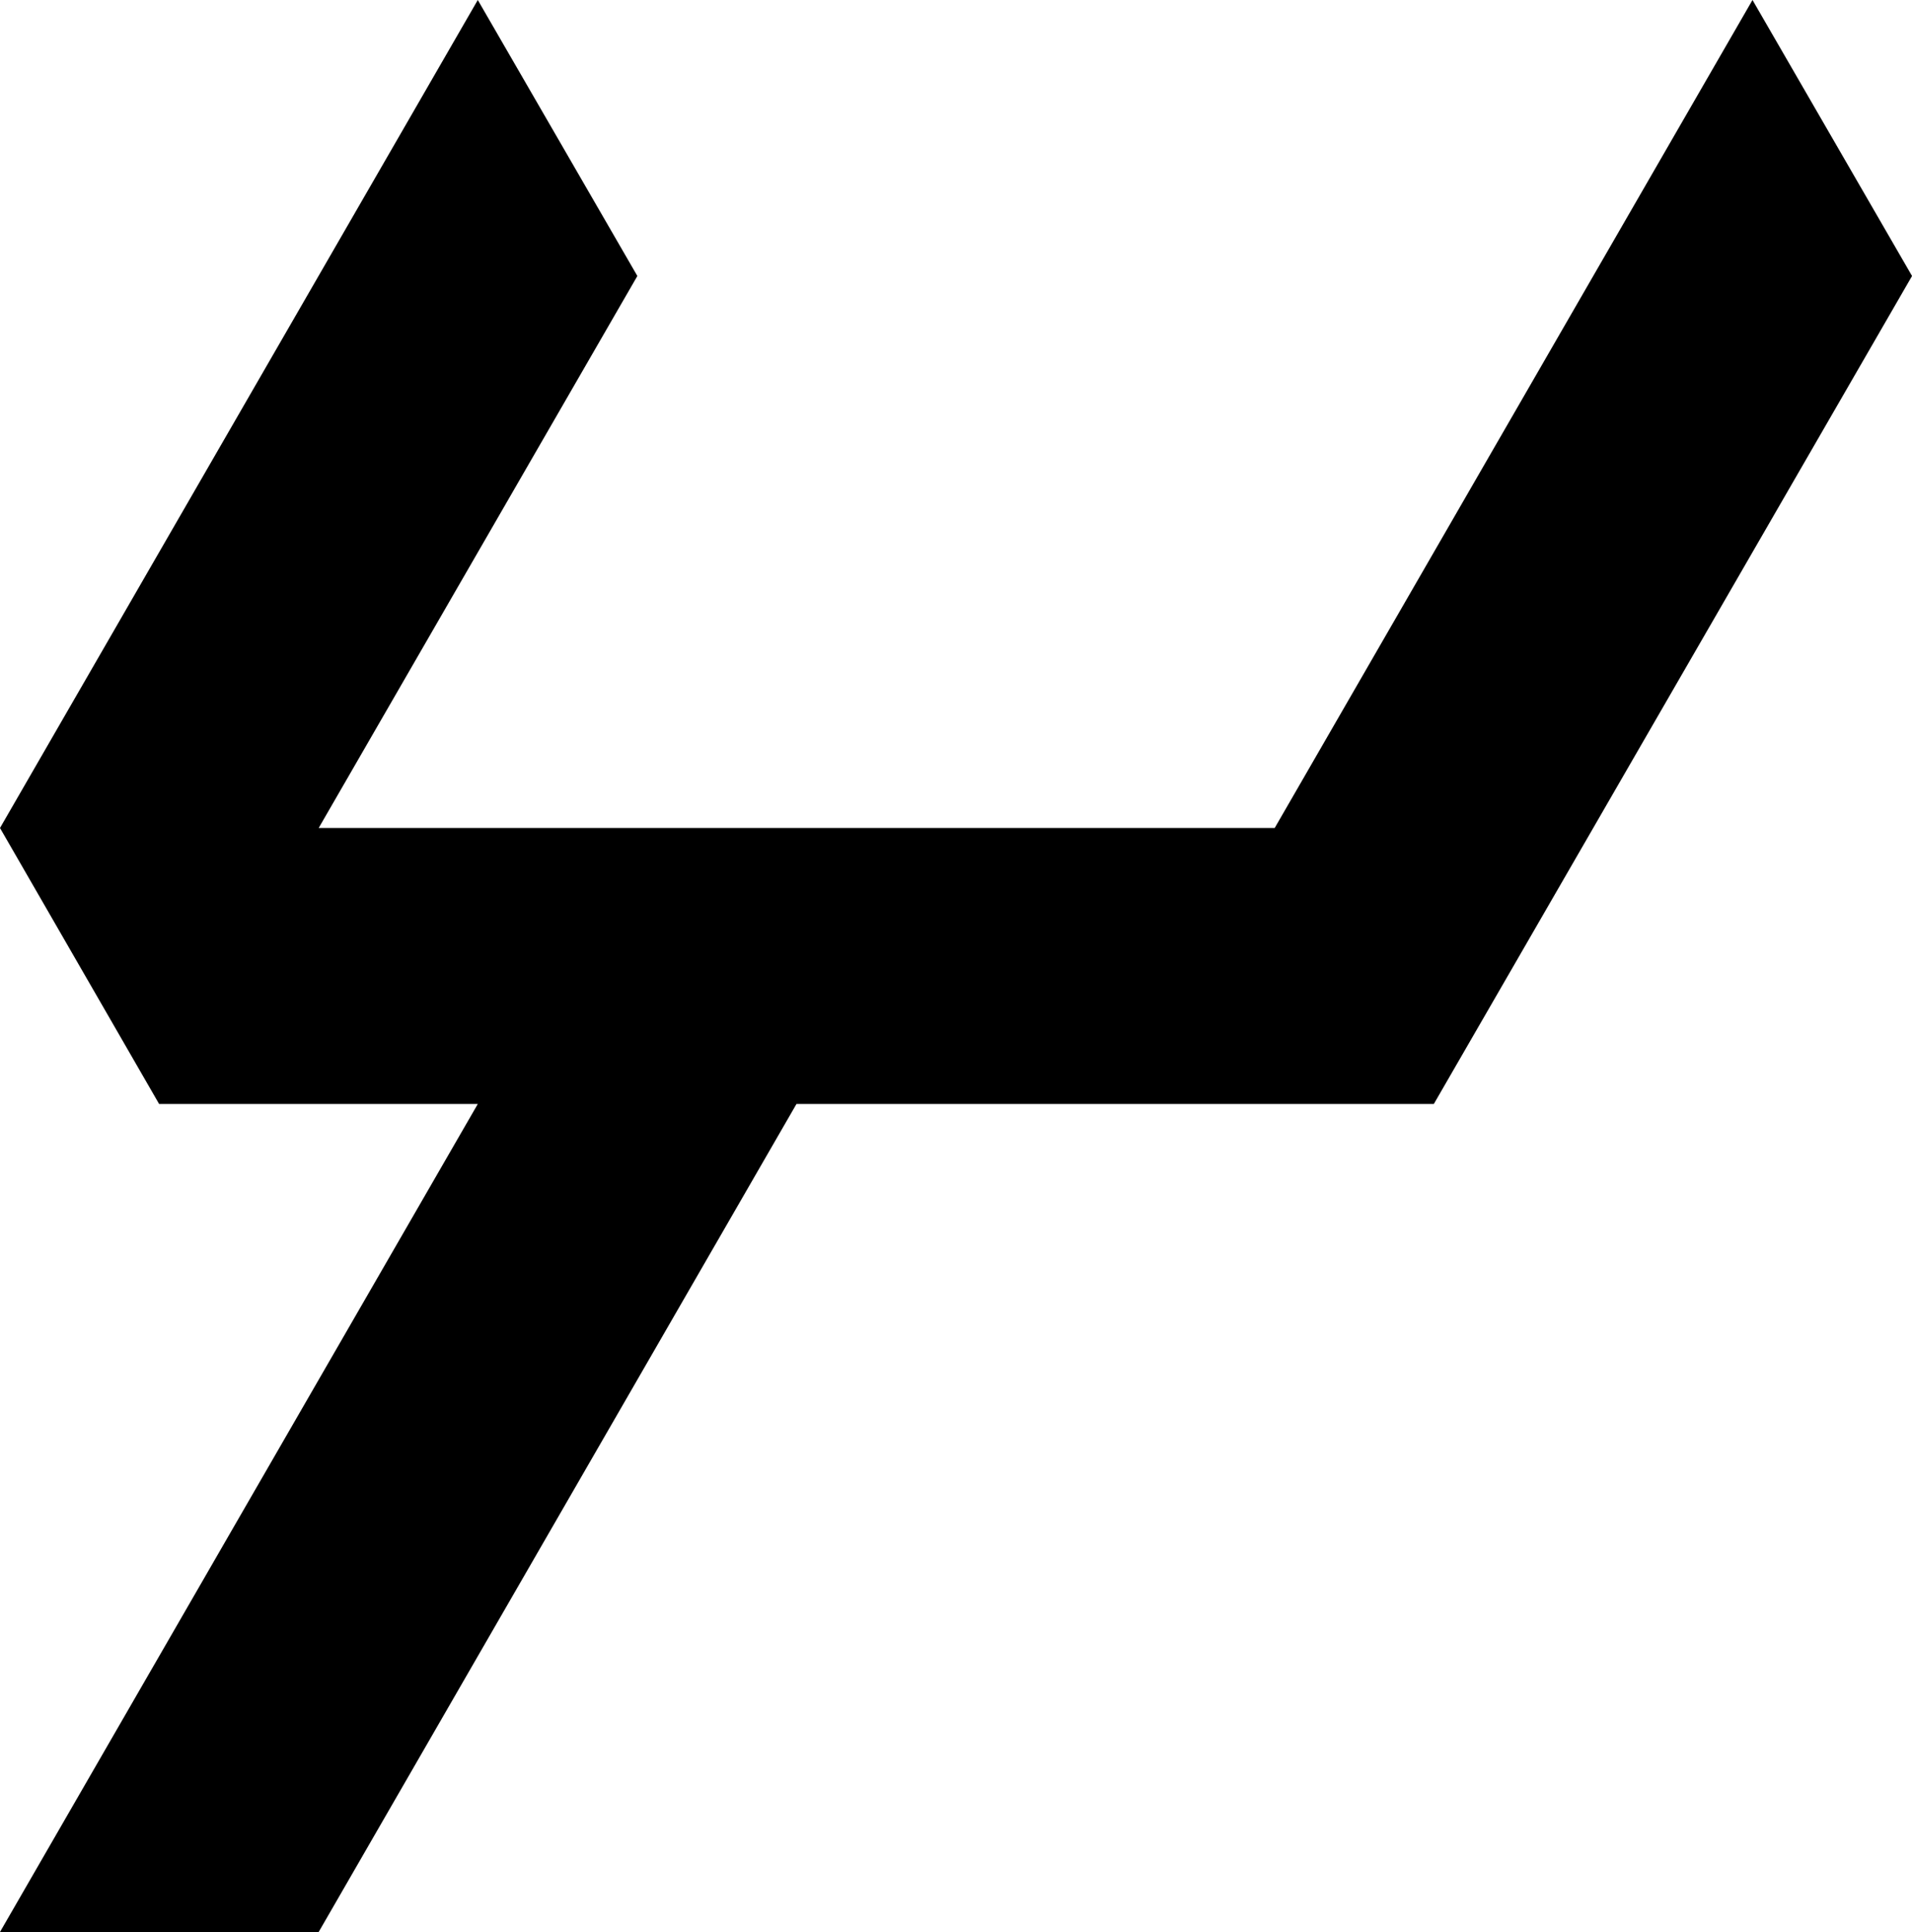 <?xml version="1.0" encoding="UTF-8" standalone="no"?>
<!-- Created with Inkscape (http://www.inkscape.org/) -->

<svg
   xmlns:dc="http://purl.org/dc/elements/1.1/"
   xmlns:cc="http://creativecommons.org/ns#"
   xmlns:rdf="http://www.w3.org/1999/02/22-rdf-syntax-ns#"
   xmlns:svg="http://www.w3.org/2000/svg"
   xmlns="http://www.w3.org/2000/svg"
   xmlns:sodipodi="http://sodipodi.sourceforge.net/DTD/sodipodi-0.dtd"
   xmlns:inkscape="http://www.inkscape.org/namespaces/inkscape"
   width="138.56"
   height="140"
   id="svg3443"
   version="1.1"
   inkscape:version="0.48.4 r9939"
   sodipodi:docname="ivory_y.svg">
  <defs
     id="defs3445" />
  <sodipodi:namedview
     id="base"
     pagecolor="#ffffff"
     bordercolor="#666666"
     borderopacity="1.0"
     inkscape:pageopacity="0.0"
     inkscape:pageshadow="2"
     inkscape:zoom="0.35"
     inkscape:cx="-1.4514335"
     inkscape:cy="69.999997"
     inkscape:document-units="px"
     inkscape:current-layer="layer1"
     showgrid="false"
     inkscape:window-width="463"
     inkscape:window-height="423"
     inkscape:window-x="25"
     inkscape:window-y="25"
     inkscape:window-maximized="0"
     fit-margin-top="0"
     fit-margin-left="0"
     fit-margin-right="0"
     fit-margin-bottom="0" />
  <g
     inkscape:label="Layer 1"
     inkscape:groupmode="layer"
     id="layer1"
     transform="translate(-305.72,-462.362)">
    <path
       style="fill:#000000;fill-opacity:1;stroke:none"
       d="m 340.345,462.362 -34.625,60 11.531,20 23.094,0 -34.625,60 23.094,0 34.625,-60 46.188,0 34.656,-60 -11.562,-20 -34.625,60 -69.281,0 23.094,-40 z"
       id="polygon632"
       inkscape:connector-curvature="0"
       sodipodi:nodetypes="cccccccccccccc" />
  </g>
</svg>
